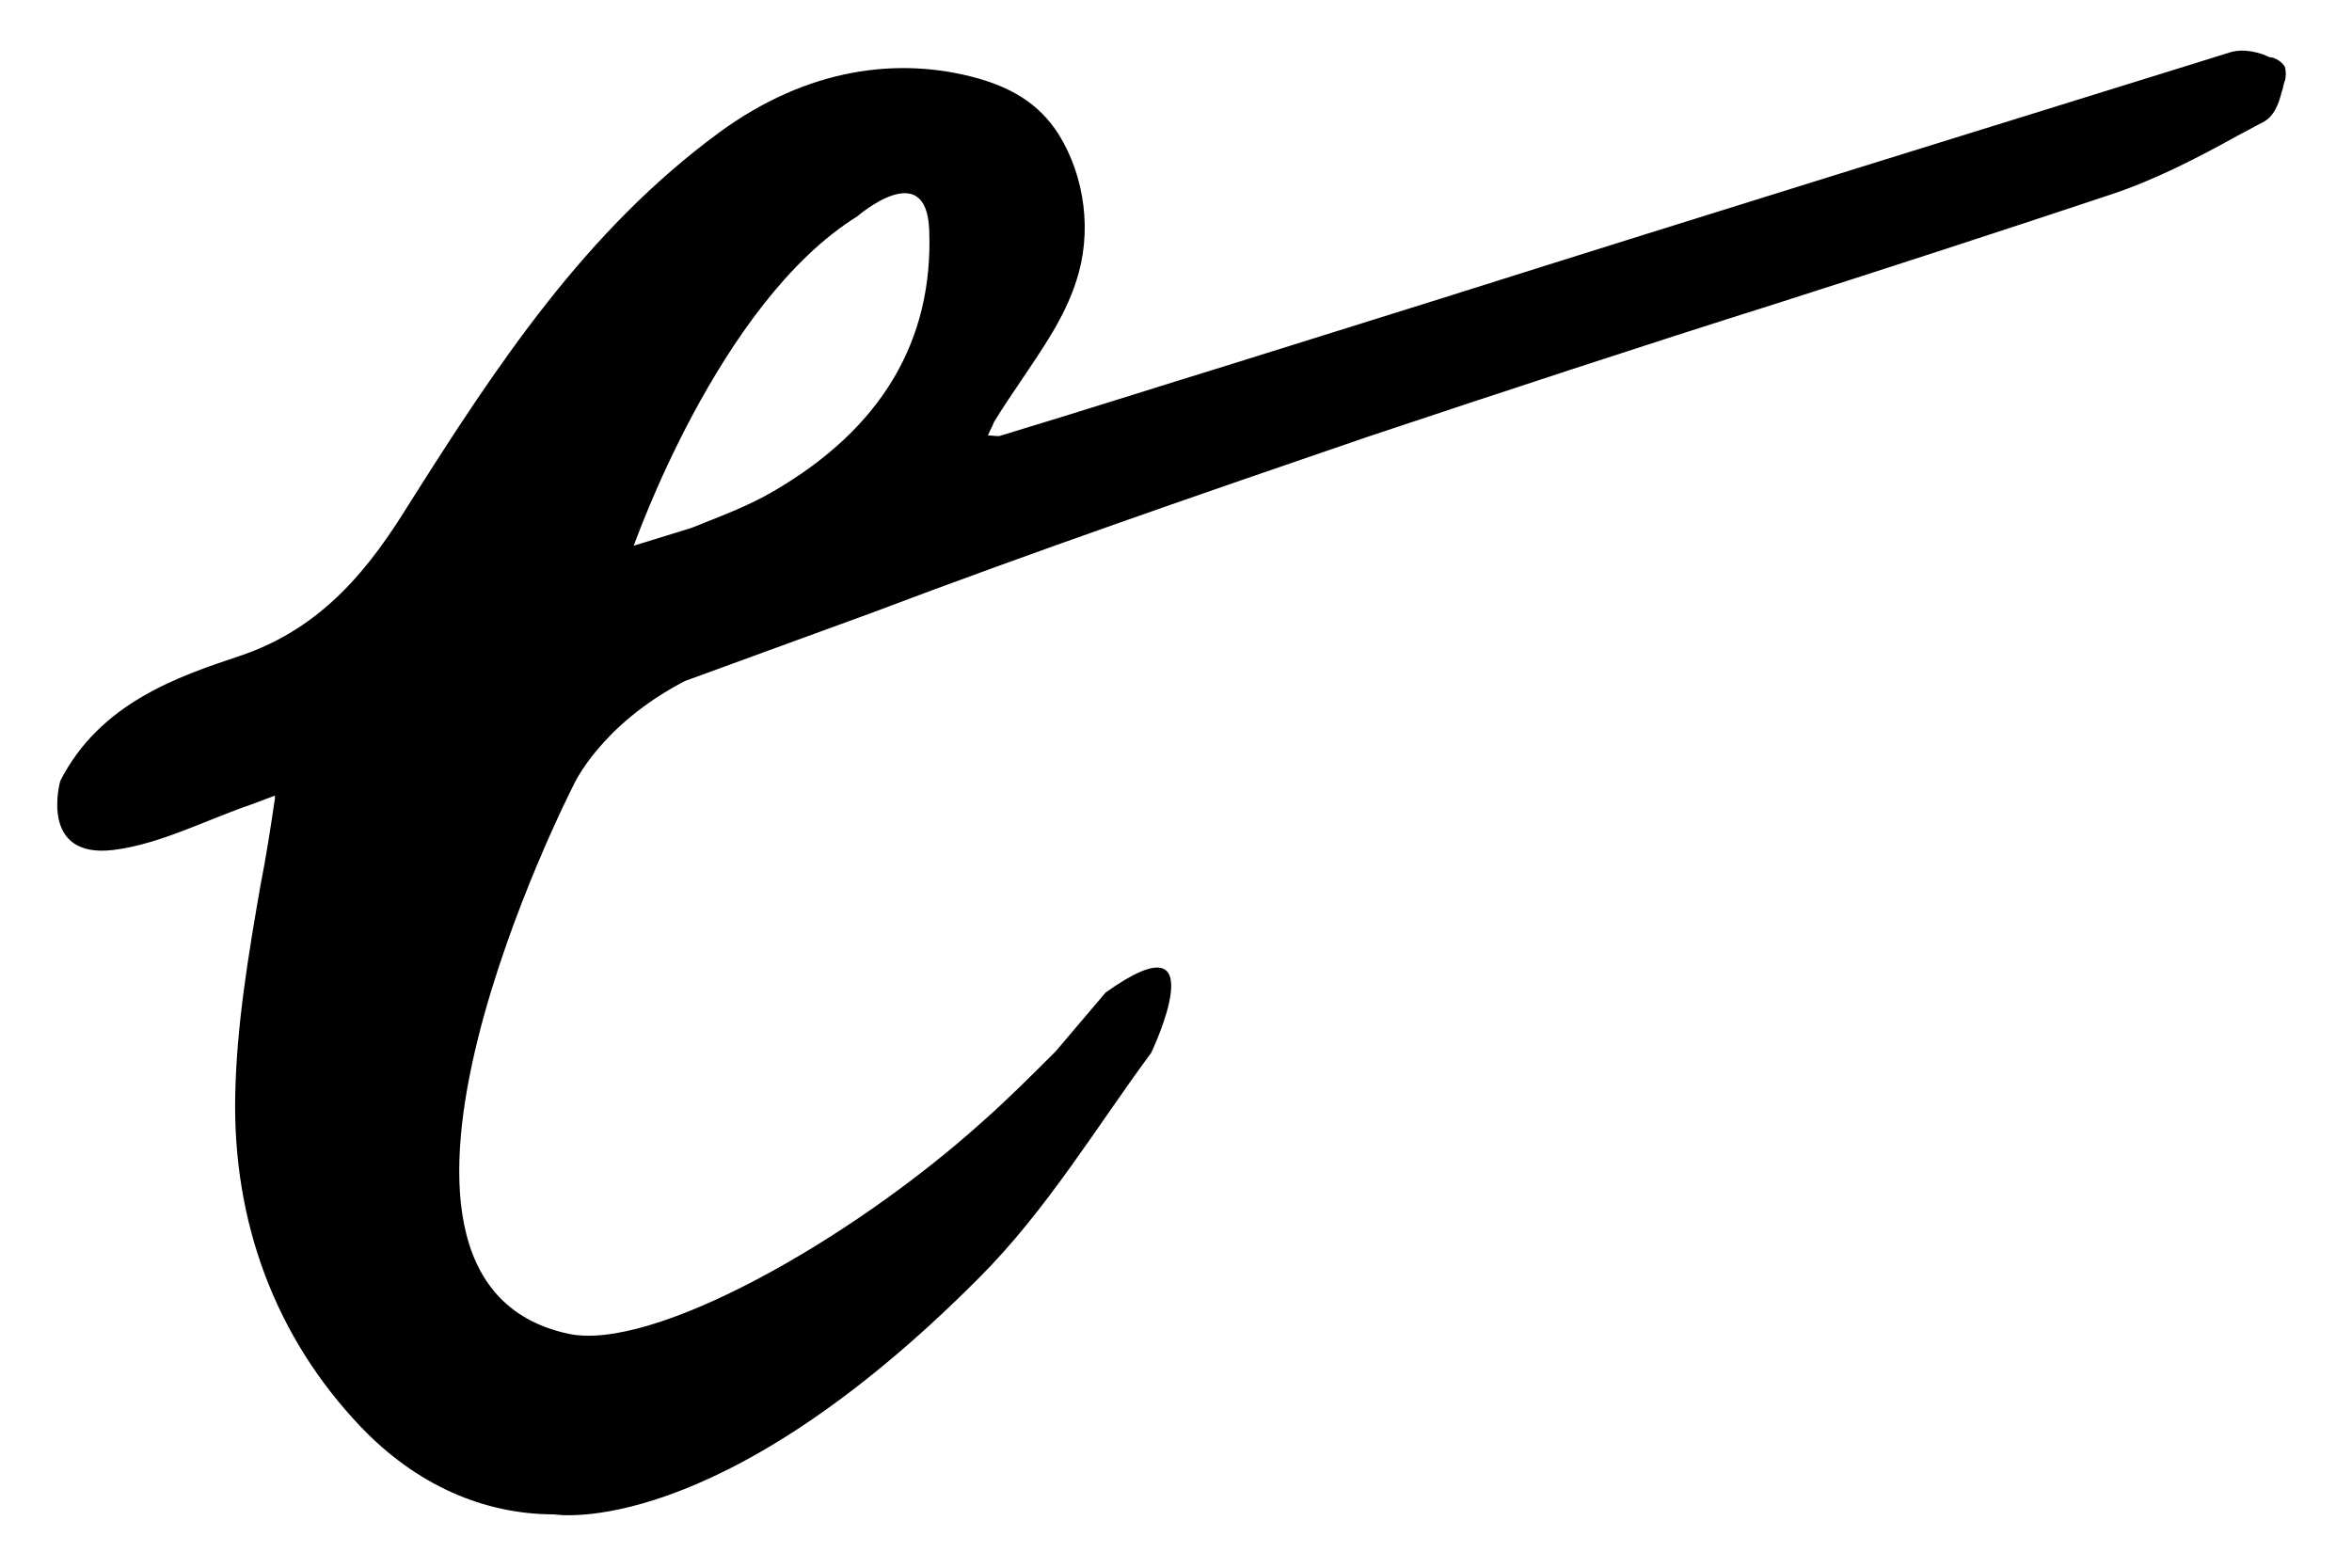 <svg xmlns="http://www.w3.org/2000/svg" viewBox="20 5 45 30" fill="currentColor"><path d="M40.197 25.12C39.747 25.57 39.269 26.048 38.791 26.47C36.259 28.748 32.461 30.886 30.858 30.52C26.132 29.48 30.971 20.028 30.971 20.028C30.971 20.028 31.477 18.875 33.108 18.031L36.653 16.737C39.775 15.556 42.954 14.459 46.16 13.361C48.776 12.489 51.421 11.617 54.008 10.802C56.118 10.127 58.284 9.423 60.394 8.72C61.238 8.439 62.053 8.017 62.813 7.595C62.982 7.511 63.122 7.426 63.291 7.342C63.516 7.229 63.601 6.976 63.657 6.751C63.685 6.695 63.685 6.61 63.713 6.554C63.741 6.47 63.741 6.357 63.713 6.273C63.657 6.188 63.572 6.132 63.488 6.104C63.432 6.104 63.376 6.076 63.319 6.048C63.151 5.992 62.925 5.935 62.7 5.992C57.721 7.539 52.63 9.114 47.736 10.661L43.601 11.955C42.138 12.405 40.647 12.883 39.156 13.333C39.1 13.361 39.016 13.333 38.903 13.333C38.931 13.249 38.987 13.165 39.016 13.08C39.184 12.799 39.381 12.518 39.55 12.264C39.944 11.674 40.366 11.083 40.591 10.38C40.9 9.451 40.76 8.383 40.253 7.567C39.859 6.948 39.297 6.667 38.706 6.498C37.187 6.076 35.443 6.301 33.755 7.539C31.195 9.423 29.508 11.983 27.82 14.655C27.089 15.837 26.189 17.018 24.585 17.553C23.404 17.947 21.913 18.453 21.153 19.944C21.153 19.944 20.731 21.435 22.166 21.266C23.066 21.153 23.91 20.703 24.81 20.394C24.951 20.338 25.12 20.281 25.26 20.225C25.26 20.253 25.26 20.253 25.26 20.281C25.176 20.844 25.091 21.407 24.979 21.969C24.754 23.263 24.529 24.613 24.501 25.935C24.445 28.411 25.288 30.605 26.892 32.293C27.961 33.418 29.255 33.98 30.605 33.98C30.605 33.98 33.699 34.515 38.734 29.451C40.028 28.157 40.985 26.554 42.025 25.148C42.025 25.148 43.319 22.447 41.153 23.994L40.197 25.12ZM36.4 9.142C36.4 9.142 37.722 7.989 37.778 9.395C37.862 11.505 36.878 13.193 34.796 14.402C34.318 14.684 33.783 14.88 33.221 15.105L32.124 15.443C32.124 15.471 33.727 10.802 36.4 9.142Z"></path></svg>
